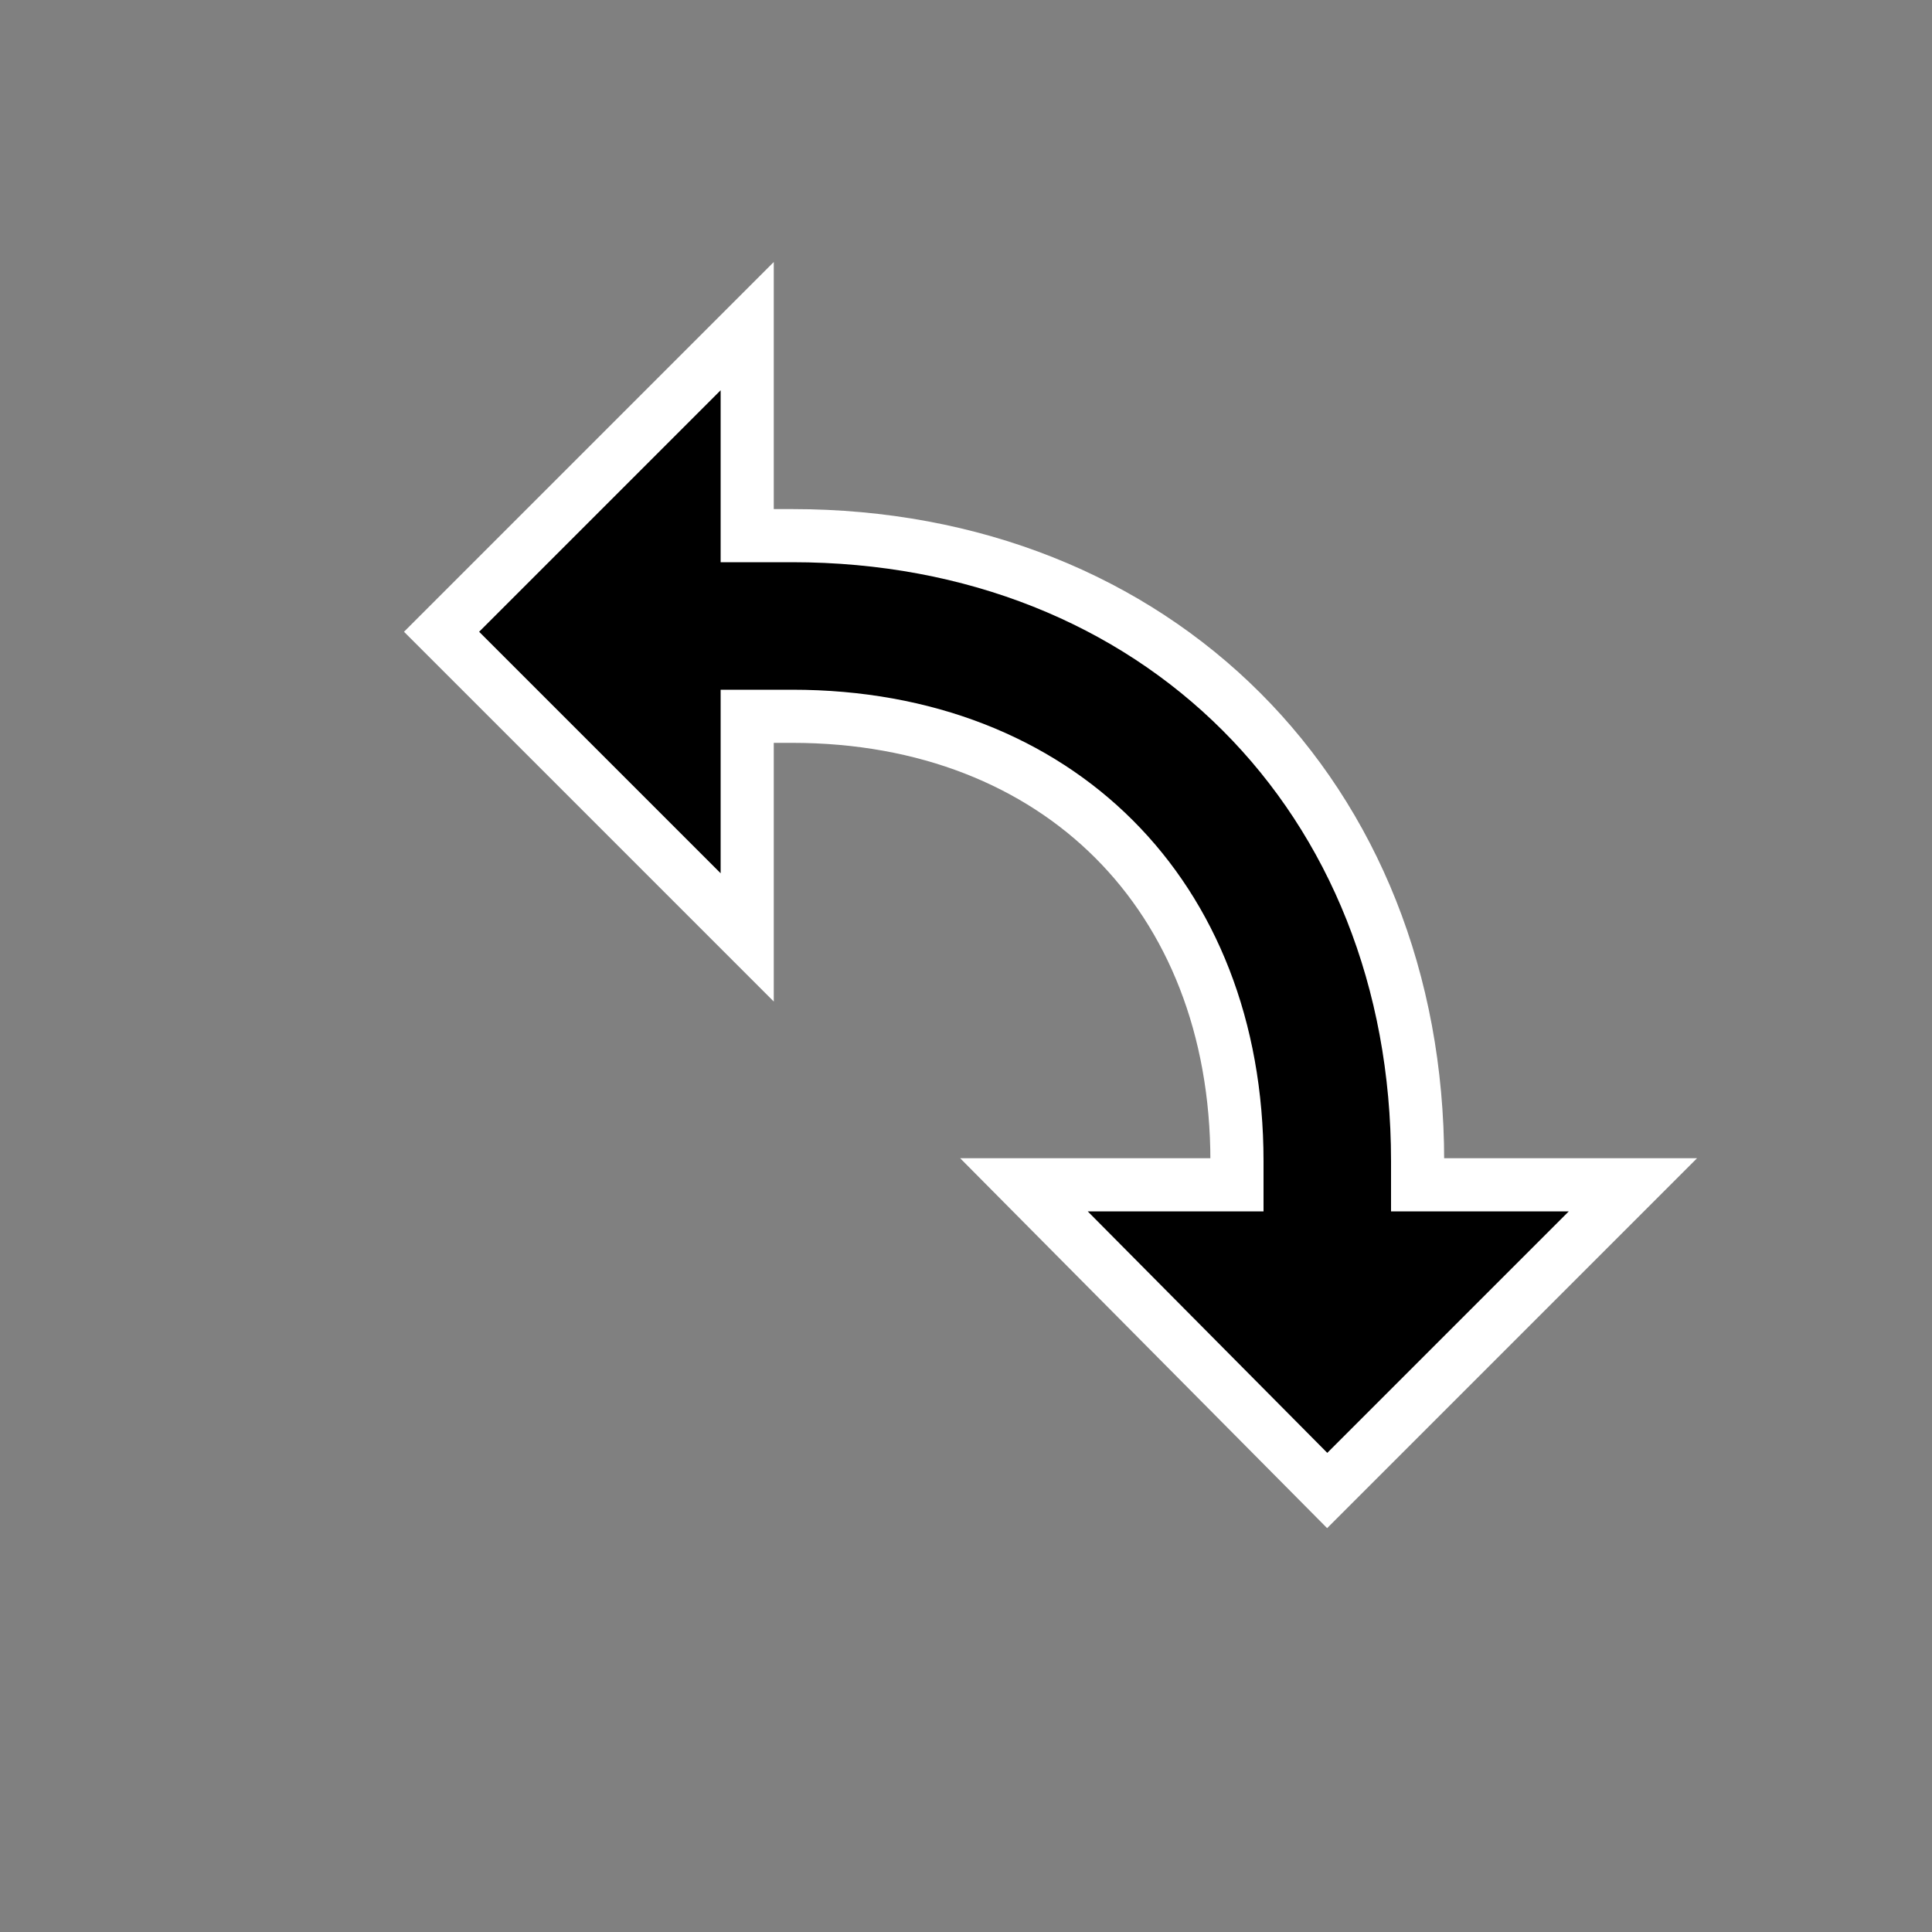 <svg xmlns="http://www.w3.org/2000/svg" width="32" height="32" viewBox="0 0 1000 1000"><rect x="0" y="0" width="1000" height="1000" fill="#808080" stroke="none"/><defs><path id="icon-path" d="M812 627H720V601C720 420 591 291 410 291H373V202L248 327L373 452V357H410C555 357 654 456 654 601V627H563L687 752Z"/></defs><use href="#icon-path" stroke="rgb(255,255,255)" stroke-width="55"/><use href="#icon-path"/></svg>
